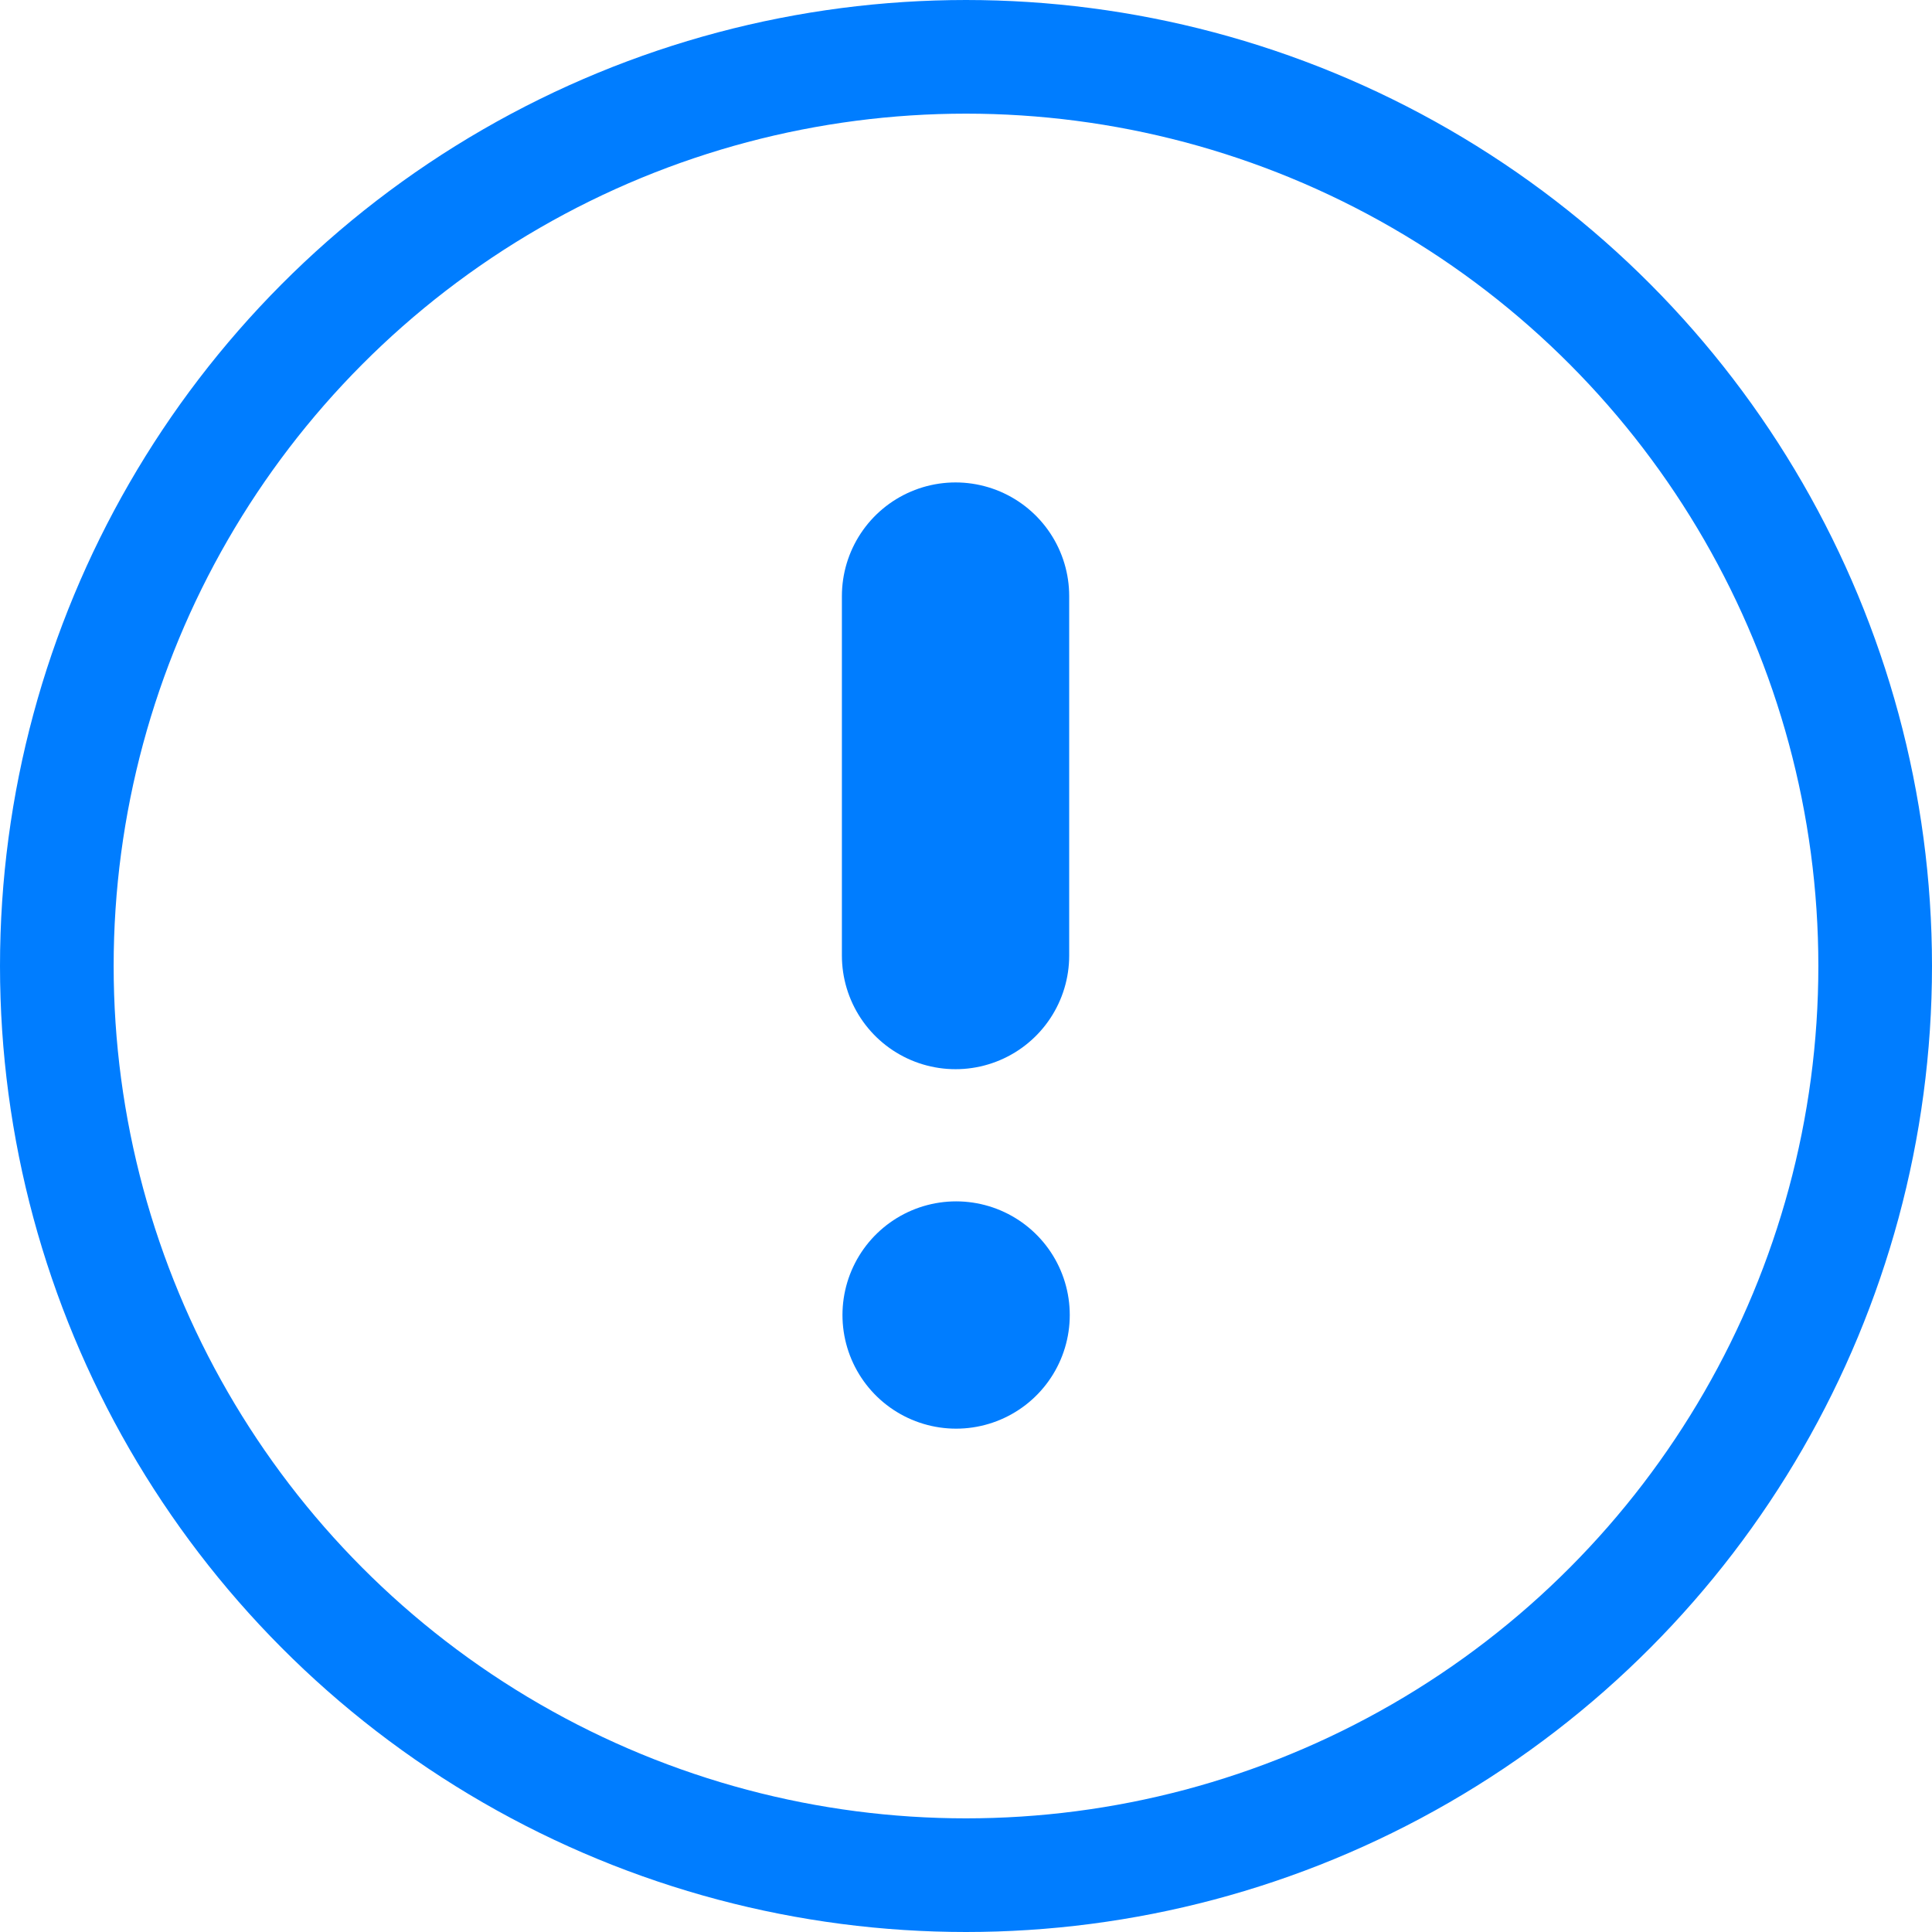 <svg xmlns="http://www.w3.org/2000/svg" width="17" height="17" viewBox="0 0 17 17">
	<g id="alert-circle" transform="translate(0.5 0.5)">
		<circle id="Oval" cx="8" cy="8" r="8" fill="none" stroke="#007dff" stroke-linecap="round" stroke-linejoin="round" stroke-miterlimit="10" stroke-width="1" />
		<path id="Path" d="M.5,0V3.163" transform="translate(7.408 4.745)" fill="none" stroke="#007dff" stroke-linecap="round" stroke-linejoin="round" stroke-miterlimit="10" stroke-width="2" />
		<path id="Path-2" data-name="Path" d="M.5.5H.5" transform="translate(7.413 10.571)" fill="none" stroke="#007dff" stroke-linecap="round" stroke-linejoin="round" stroke-miterlimit="10" stroke-width="2" />
	</g>
</svg>
